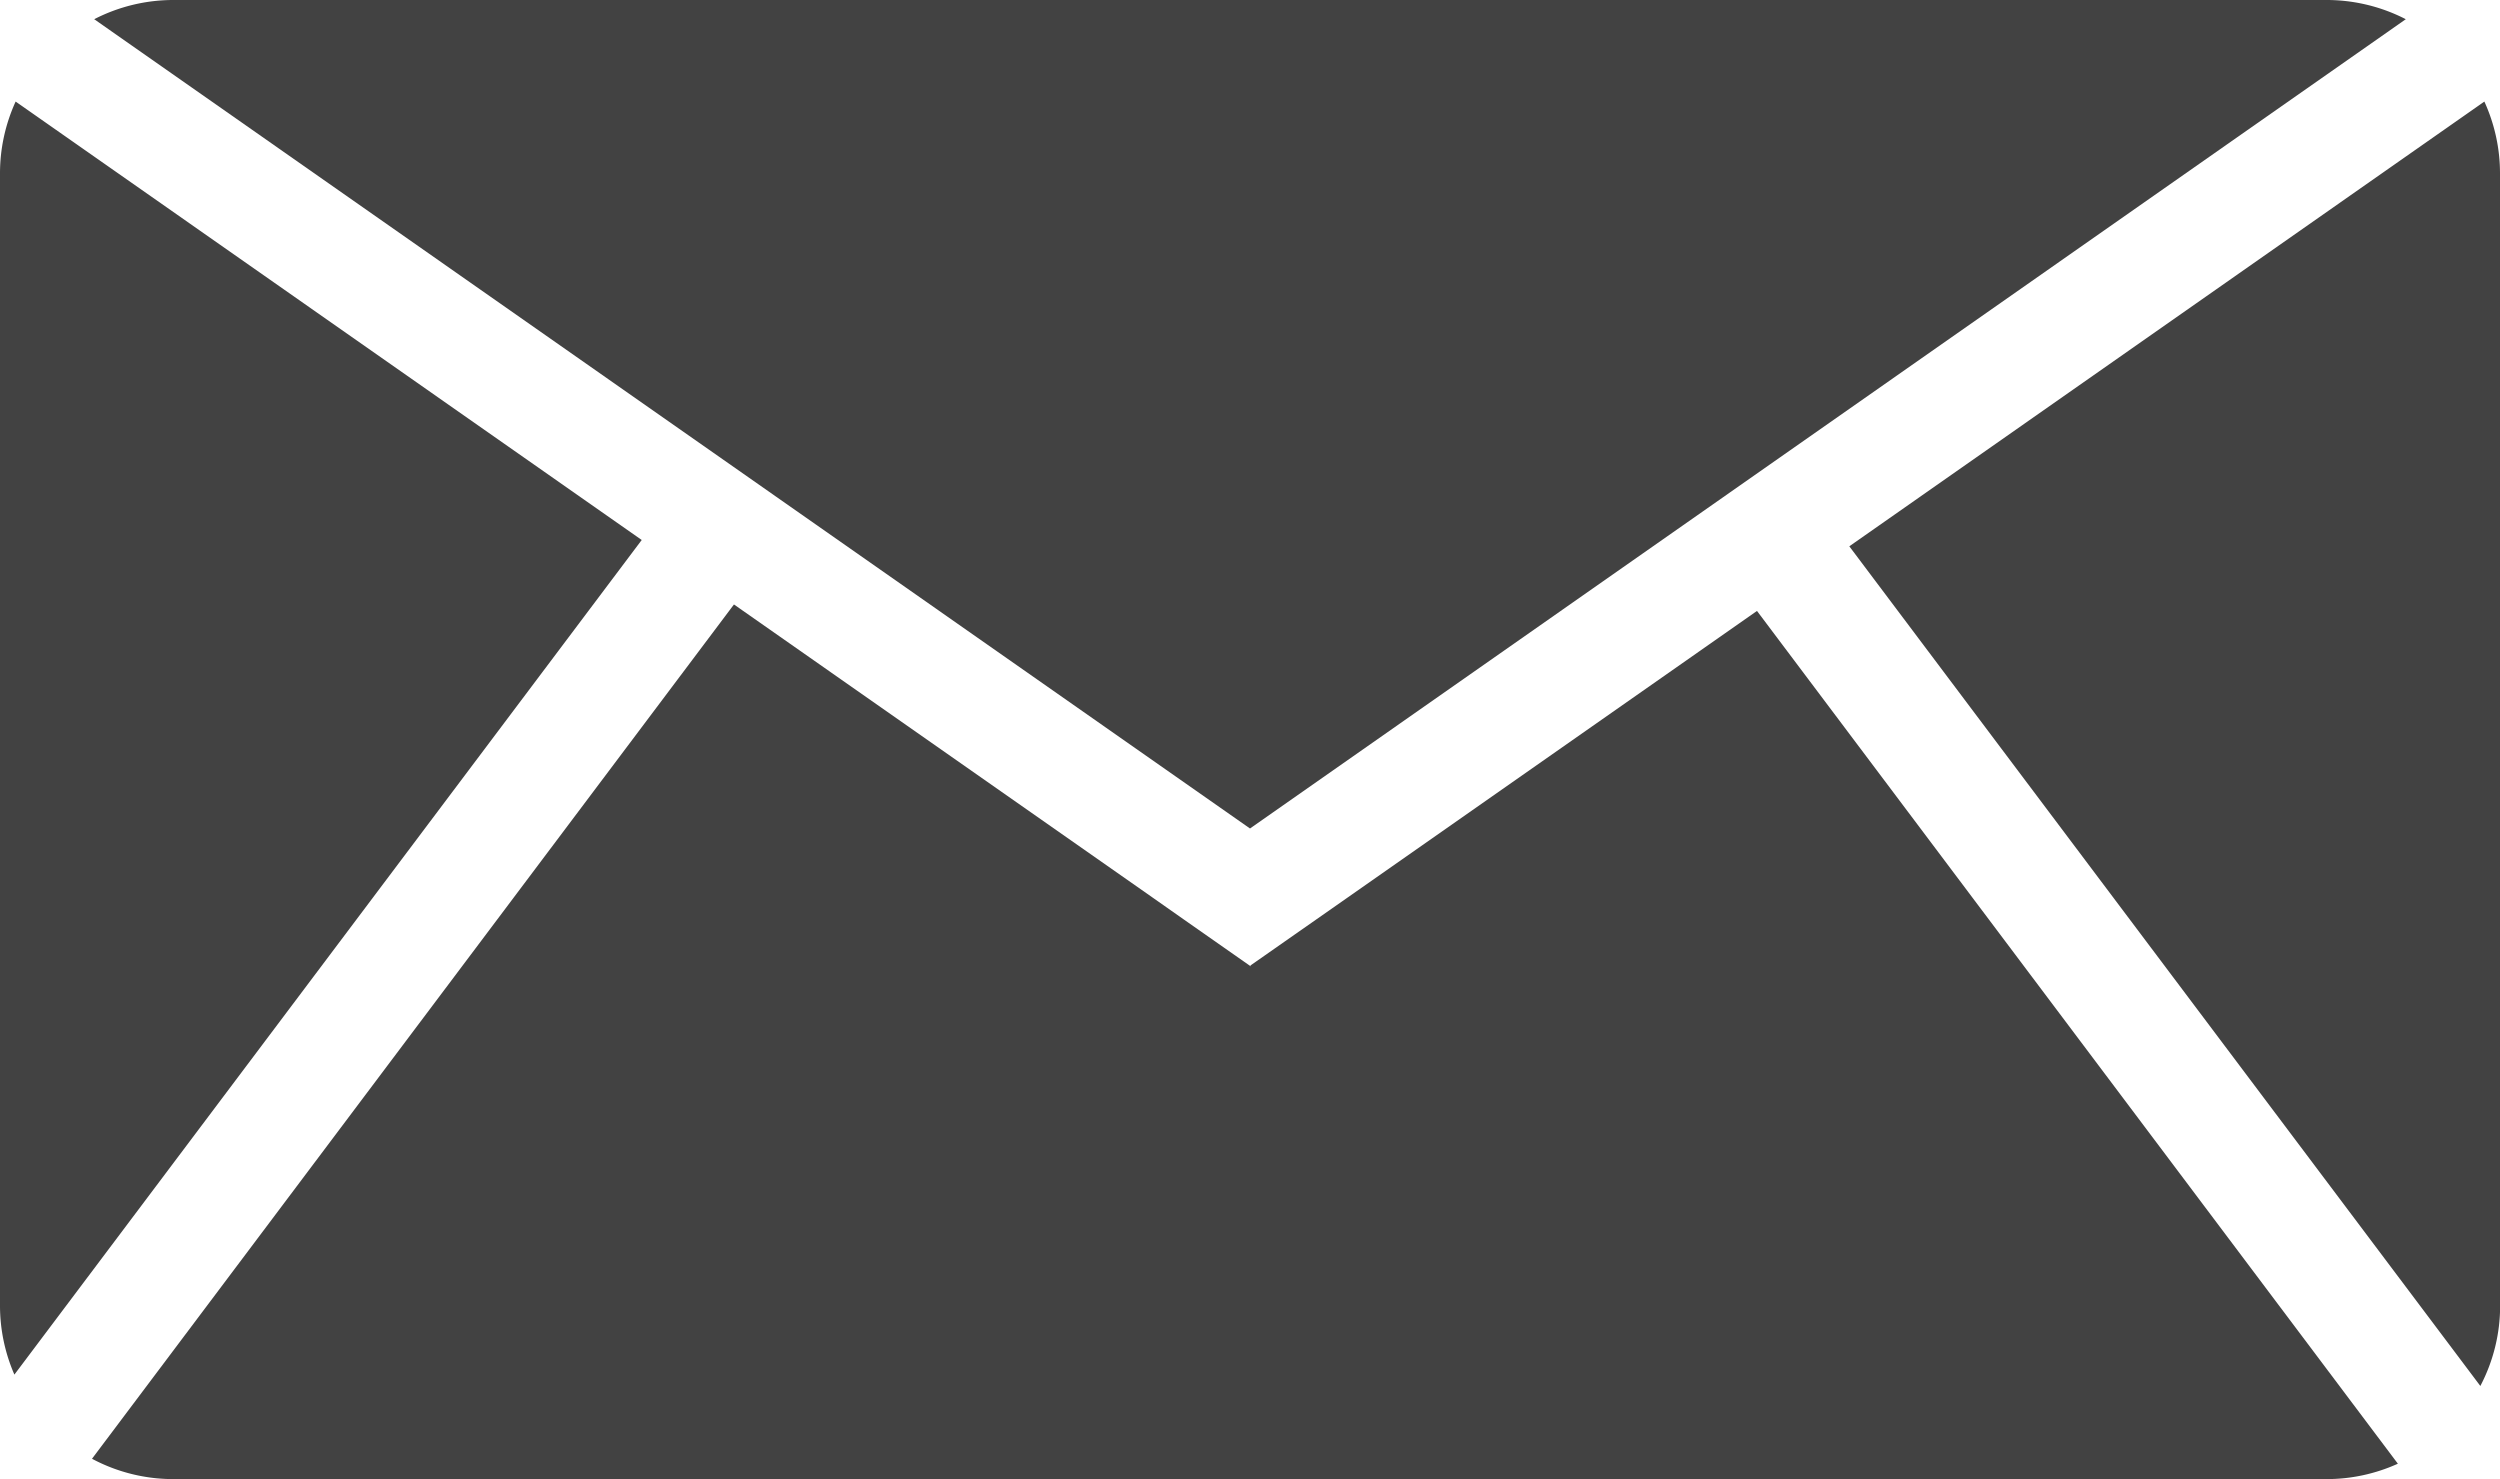 <svg id="Layer_1" data-name="Layer 1" xmlns="http://www.w3.org/2000/svg" viewBox="0 0 622 368"><defs><style>.cls-1{fill:#424242;}</style></defs><path class="cls-1" d="M640,662.13,927.56,460.78A43,43,0,0,0,907.82,456H372.18a43,43,0,0,0-19.74,4.78Z" transform="translate(-329 -456)"/><path class="cls-1" d="M951,499.18a43,43,0,0,0-3.89-17.91l-158,110.65,157,208.91a42.9,42.9,0,0,0,4.92-20Z" transform="translate(-329 -456)"/><path class="cls-1" d="M766.14,608,664.41,679.22h0l-24.31,17,.09.21-16.58-11.61-8-5.62h0l-104-72.81L351.89,818.94A42.93,42.93,0,0,0,372.18,824H907.82a43,43,0,0,0,17.77-3.83Z" transform="translate(-329 -456)"/><path class="cls-1" d="M332.89,481.27A43,43,0,0,0,329,499.18V780.82A43,43,0,0,0,332.58,798L488.66,590.35Z" transform="translate(-329 -456)"/></svg>